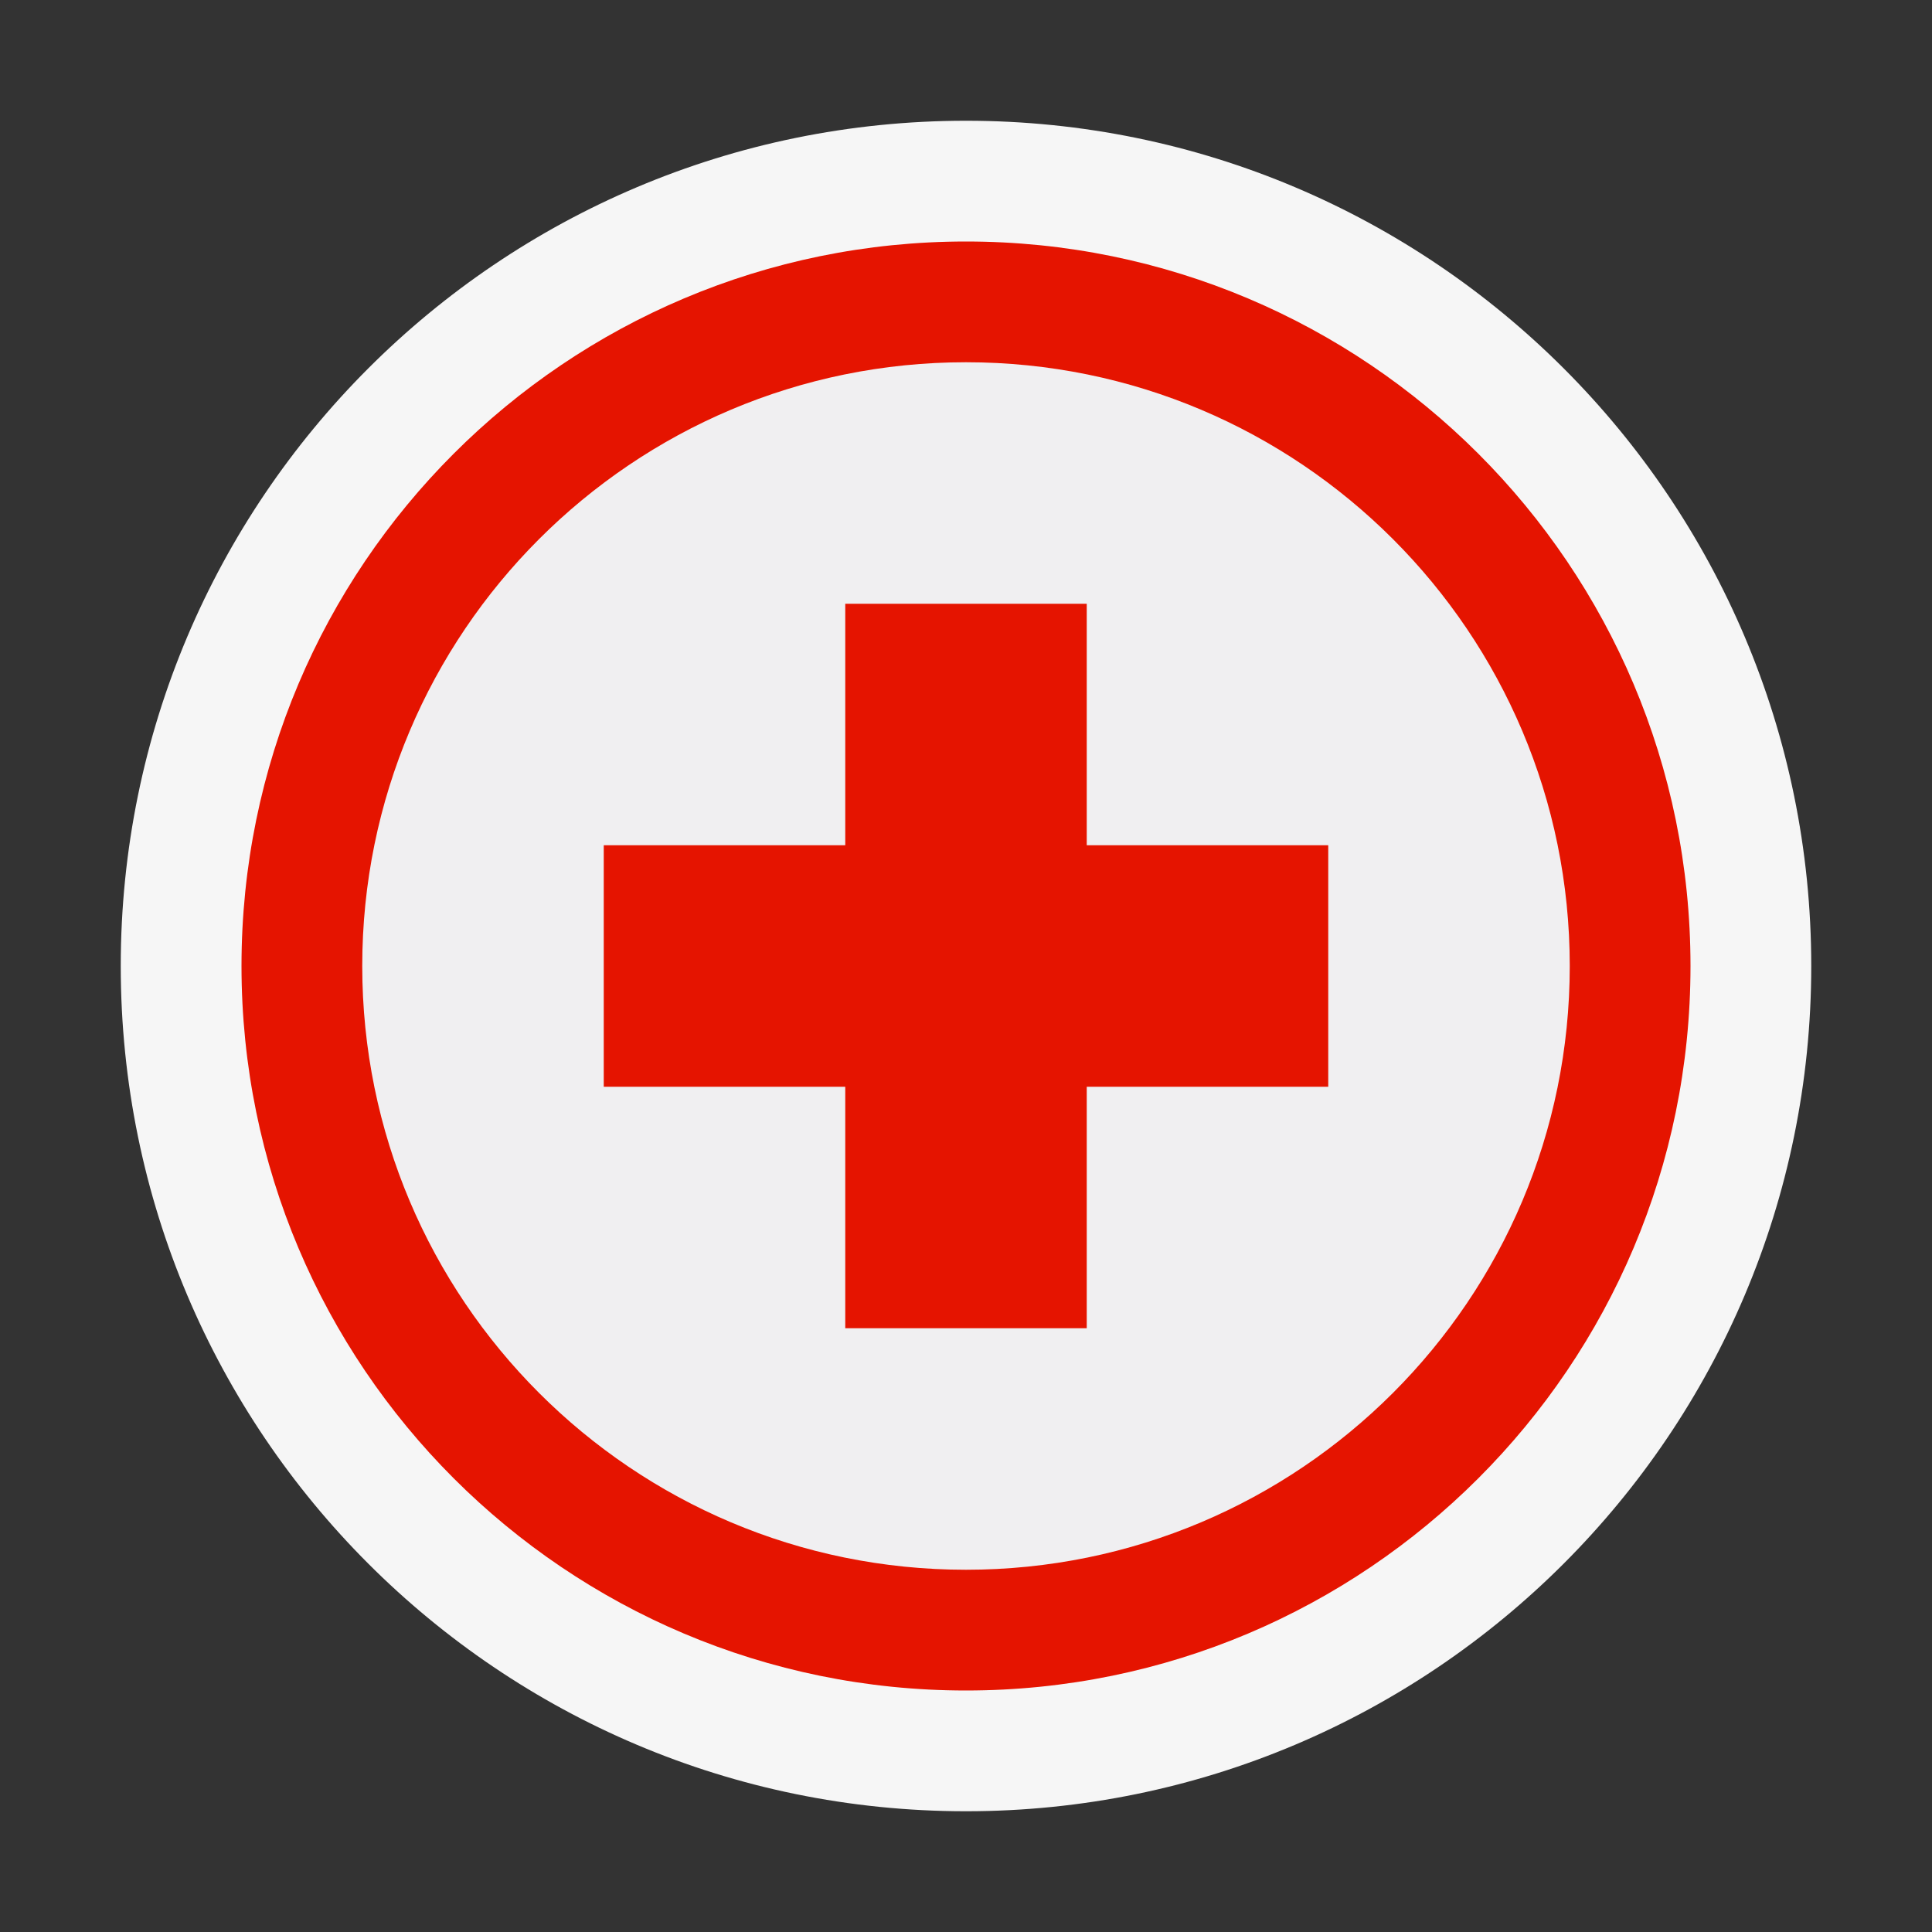<svg xmlns="http://www.w3.org/2000/svg" viewBox="0 0 16 16" enable-background="new 0 0 16 16"><rect x="0" y="0" width="16" height="16" fill="#333333" stroke="none"/><style type="text/css">.icon-canvas-transparent{opacity:0;fill:#F6F6F6;} .icon-vs-out{fill:#F6F6F6;} .icon-vs-fg{fill:#F0EFF1;} .icon-vs-red{fill:#E51400;}</style><path class="icon-canvas-transparent" d="M16 16h-16v-16h16v16z" id="canvas"/><path class="icon-vs-out" d="M15 8c0 3.866-3.135 7-7 7-3.866 0-7-3.134-7-7s3.134-7 7-7c3.865 0 7 3.134 7 7z" id="outline"/><path class="icon-vs-fg" d="M8 3c-2.762 0-5 2.239-5 5 0 2.762 2.238 5 5 5s5-2.238 5-5c0-2.761-2.238-5-5-5zm3 6h-2v2h-2v-2h-2v-2h2v-2h2v2h2v2z" id="iconFg"/><path class="icon-vs-red" d="M8 2c-3.314 0-6 2.686-6 6s2.686 6 6 6 6-2.686 6-6-2.686-6-6-6zm0 11c-2.762 0-5-2.238-5-5 0-2.761 2.238-5 5-5s5 2.239 5 5c0 2.762-2.238 5-5 5zm1-6h2v2h-2v2h-2v-2h-2v-2h2v-2h2v2z" id="iconBg"/></svg>